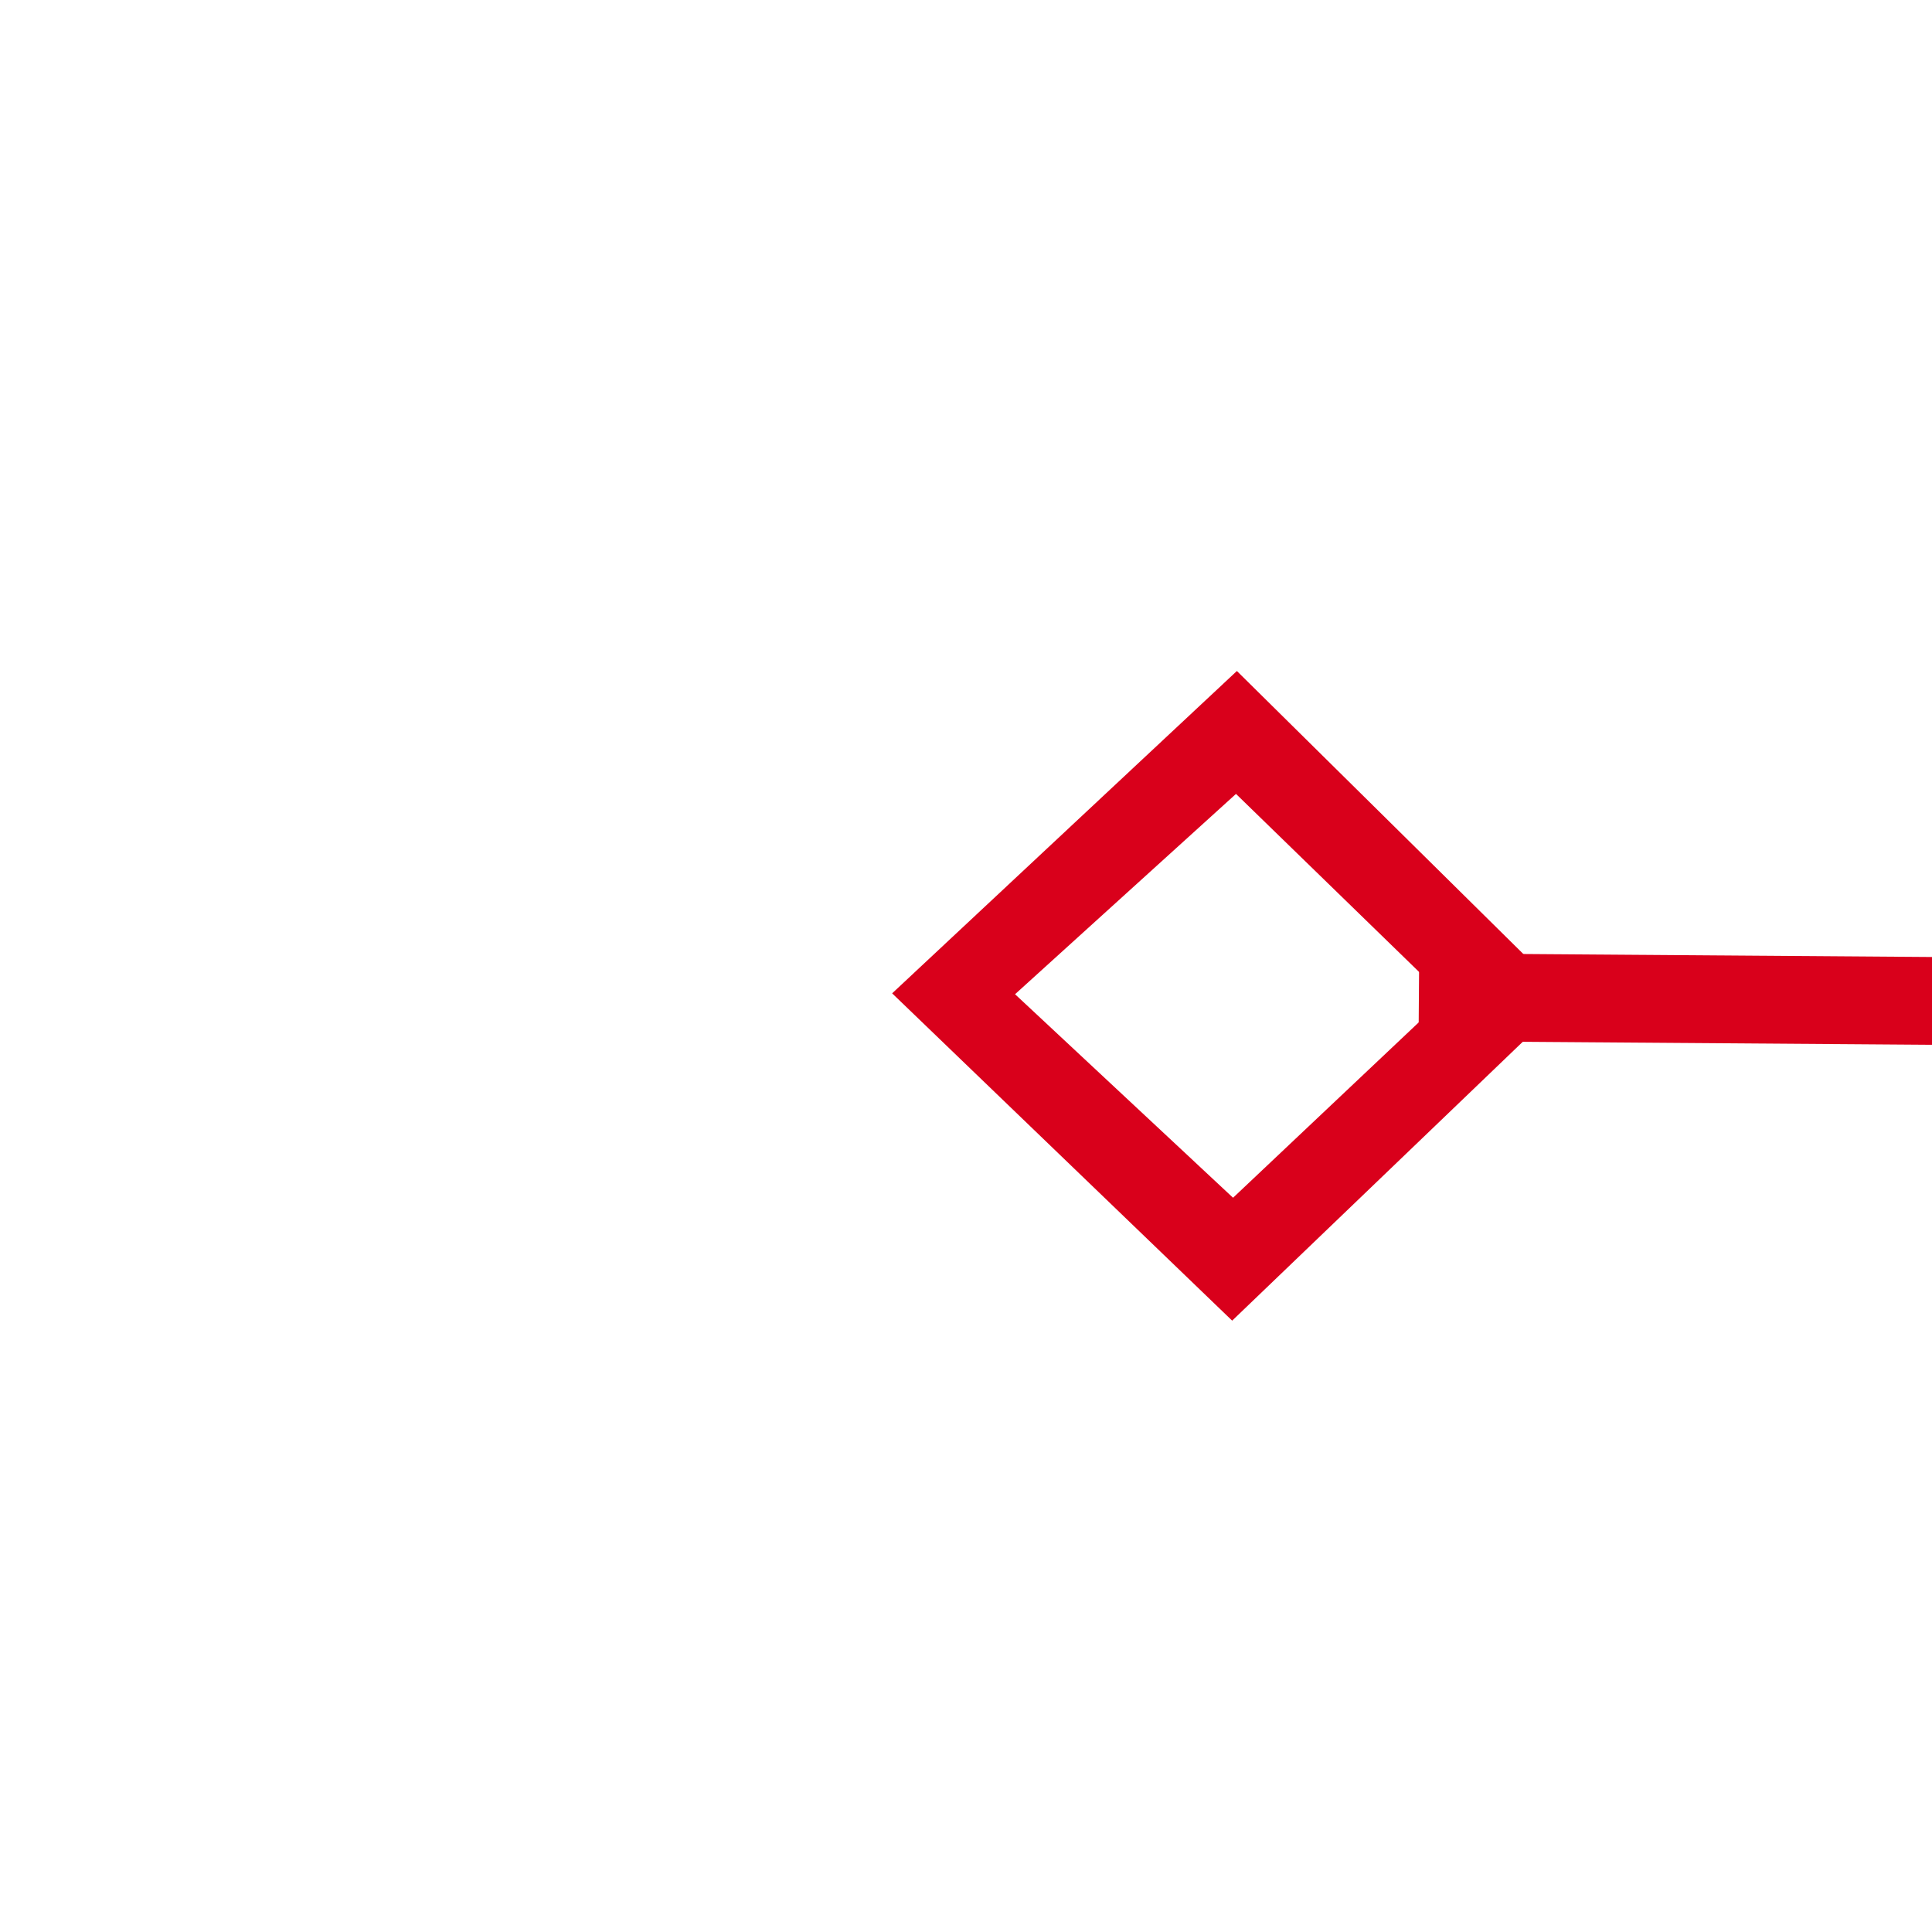 ﻿<?xml version="1.0" encoding="utf-8"?>
<svg version="1.1" xmlns:xlink="http://www.w3.org/1999/xlink" width="22px" height="22px" preserveAspectRatio="xMinYMid meet" viewBox="1974 1085  22 20" xmlns="http://www.w3.org/2000/svg">
  <g transform="matrix(-0.974 -0.225 0.225 -0.974 3672.803 2608.463 )">
    <path d="M 1188.9 1179.8  L 1185 1183.5  L 1188.9 1187.2  L 1192.7 1183.5  L 1188.9 1179.8  Z M 1188.9 1185.8  L 1186.4 1183.5  L 1188.9 1181.2  L 1191.3 1183.5  L 1188.9 1185.8  Z M 1992.1 1187.2  L 1996 1183.5  L 1992.1 1179.8  L 1988.3 1183.5  L 1992.1 1187.2  Z M 1992.1 1181.2  L 1994.6 1183.5  L 1992.1 1185.8  L 1989.7 1183.5  L 1992.1 1181.2  Z " fill-rule="nonzero" fill="#d9001b" stroke="none" transform="matrix(0.976 -0.218 0.218 0.976 -219.512 374.662 )" />
    <path d="M 1191 1183.5  L 1990 1183.5  " stroke-width="1" stroke="#d9001b" fill="none" transform="matrix(0.976 -0.218 0.218 0.976 -219.512 374.662 )" />
  </g>
</svg>